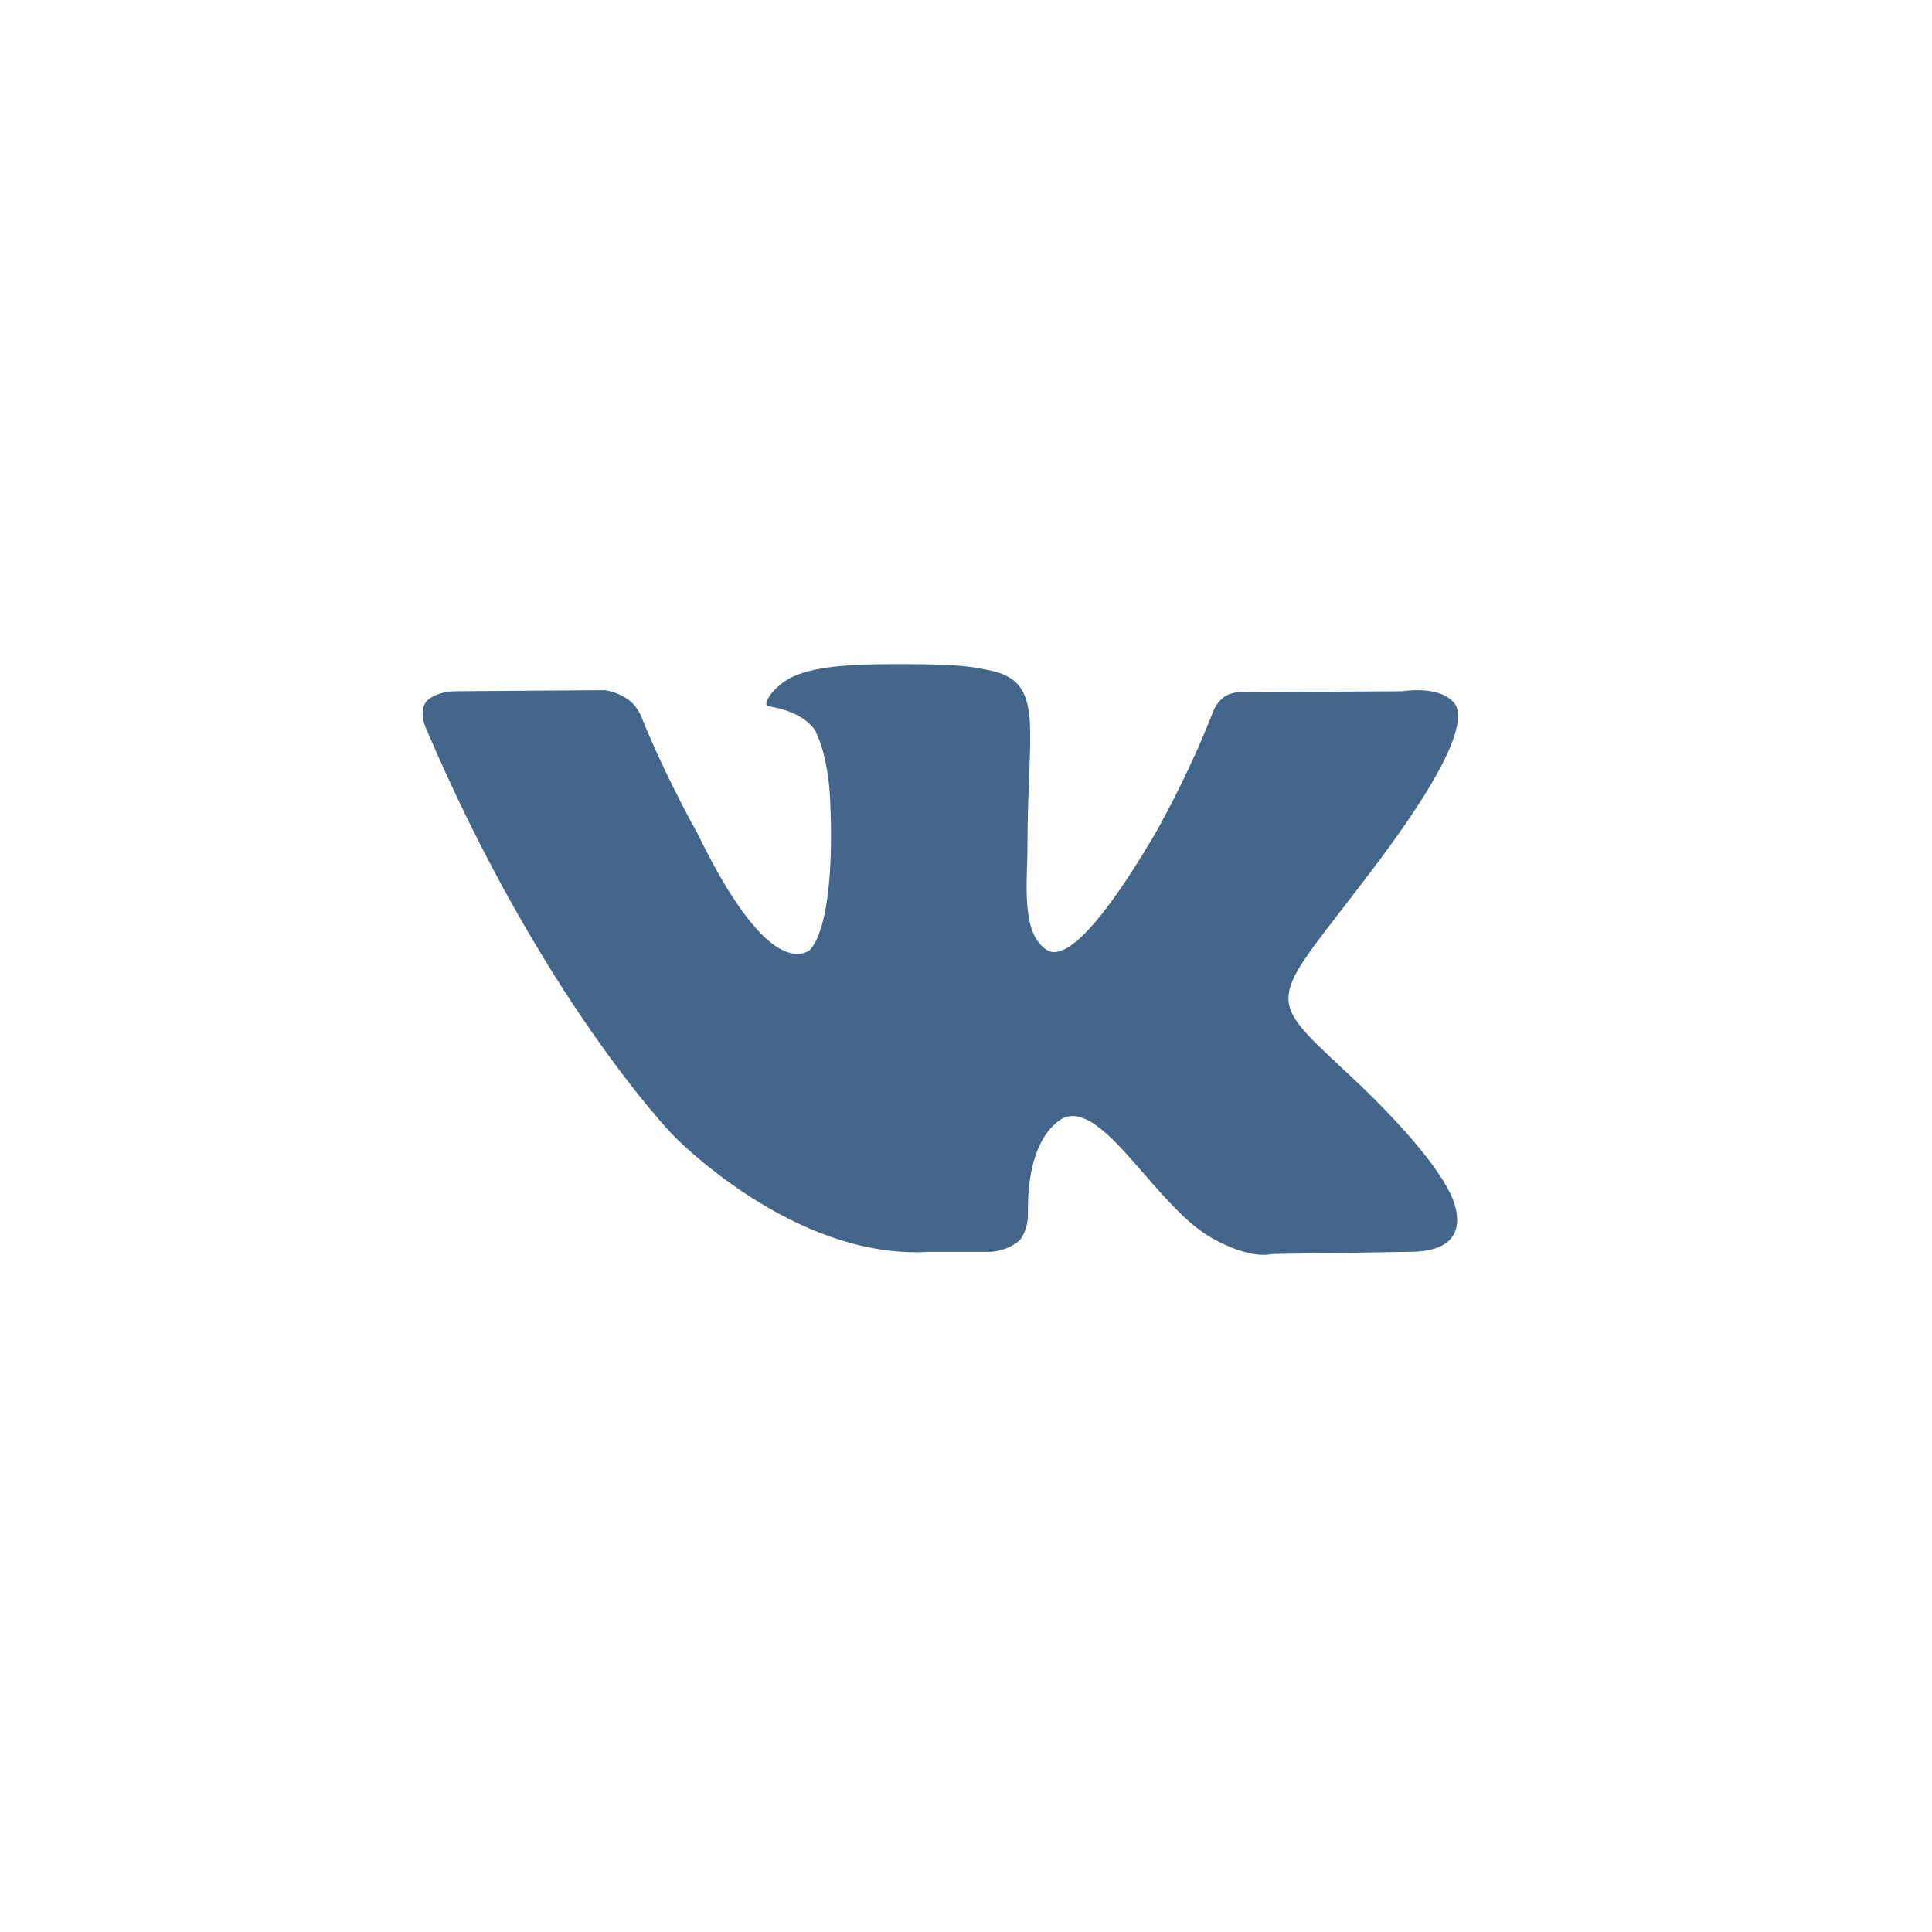 <svg width="32" height="32" viewBox="0 0 32 32" fill="none" xmlns="http://www.w3.org/2000/svg">
<path d="M24.125 11.707C24.125 11.707 24 11.35 23.223 11.449L20.651 11.466C20.455 11.44 20.312 11.52 20.312 11.52C20.312 11.52 20.16 11.6 20.089 11.797C19.669 12.877 19.134 13.806 19.134 13.806C17.991 15.752 17.526 15.859 17.339 15.734C16.901 15.457 17.018 14.609 17.018 14.002C17.018 12.109 17.303 11.324 16.455 11.118C16.178 11.056 15.973 11.011 15.25 11.002C14.33 10.993 13.553 11.002 13.116 11.216C12.821 11.359 12.598 11.681 12.732 11.699C12.902 11.725 13.286 11.806 13.491 12.082C13.491 12.082 13.714 12.449 13.75 13.252C13.848 15.475 13.393 15.752 13.393 15.752C13.044 15.94 12.437 15.627 11.544 13.788C11.544 13.788 11.027 12.877 10.625 11.877C10.553 11.69 10.411 11.591 10.411 11.591C10.411 11.591 10.25 11.466 10.018 11.431L7.571 11.449C7.196 11.449 7.062 11.618 7.062 11.618C7.062 11.618 6.928 11.761 7.053 12.056C8.964 16.547 11.143 18.797 11.143 18.797C11.143 18.797 13.134 20.877 15.393 20.734H16.419C16.732 20.707 16.893 20.538 16.893 20.538C16.893 20.538 17.035 20.377 17.026 20.082C17.009 18.707 17.651 18.502 17.651 18.502C18.276 18.306 19.08 19.832 19.937 20.422C19.937 20.422 20.589 20.868 21.08 20.77L23.366 20.734C24.571 20.725 24 19.725 24 19.725C23.955 19.645 23.669 19.029 22.294 17.752C20.866 16.422 21.053 16.636 22.785 14.332C23.839 12.931 24.259 12.074 24.125 11.707Z" fill="#43668A"/>
</svg>
